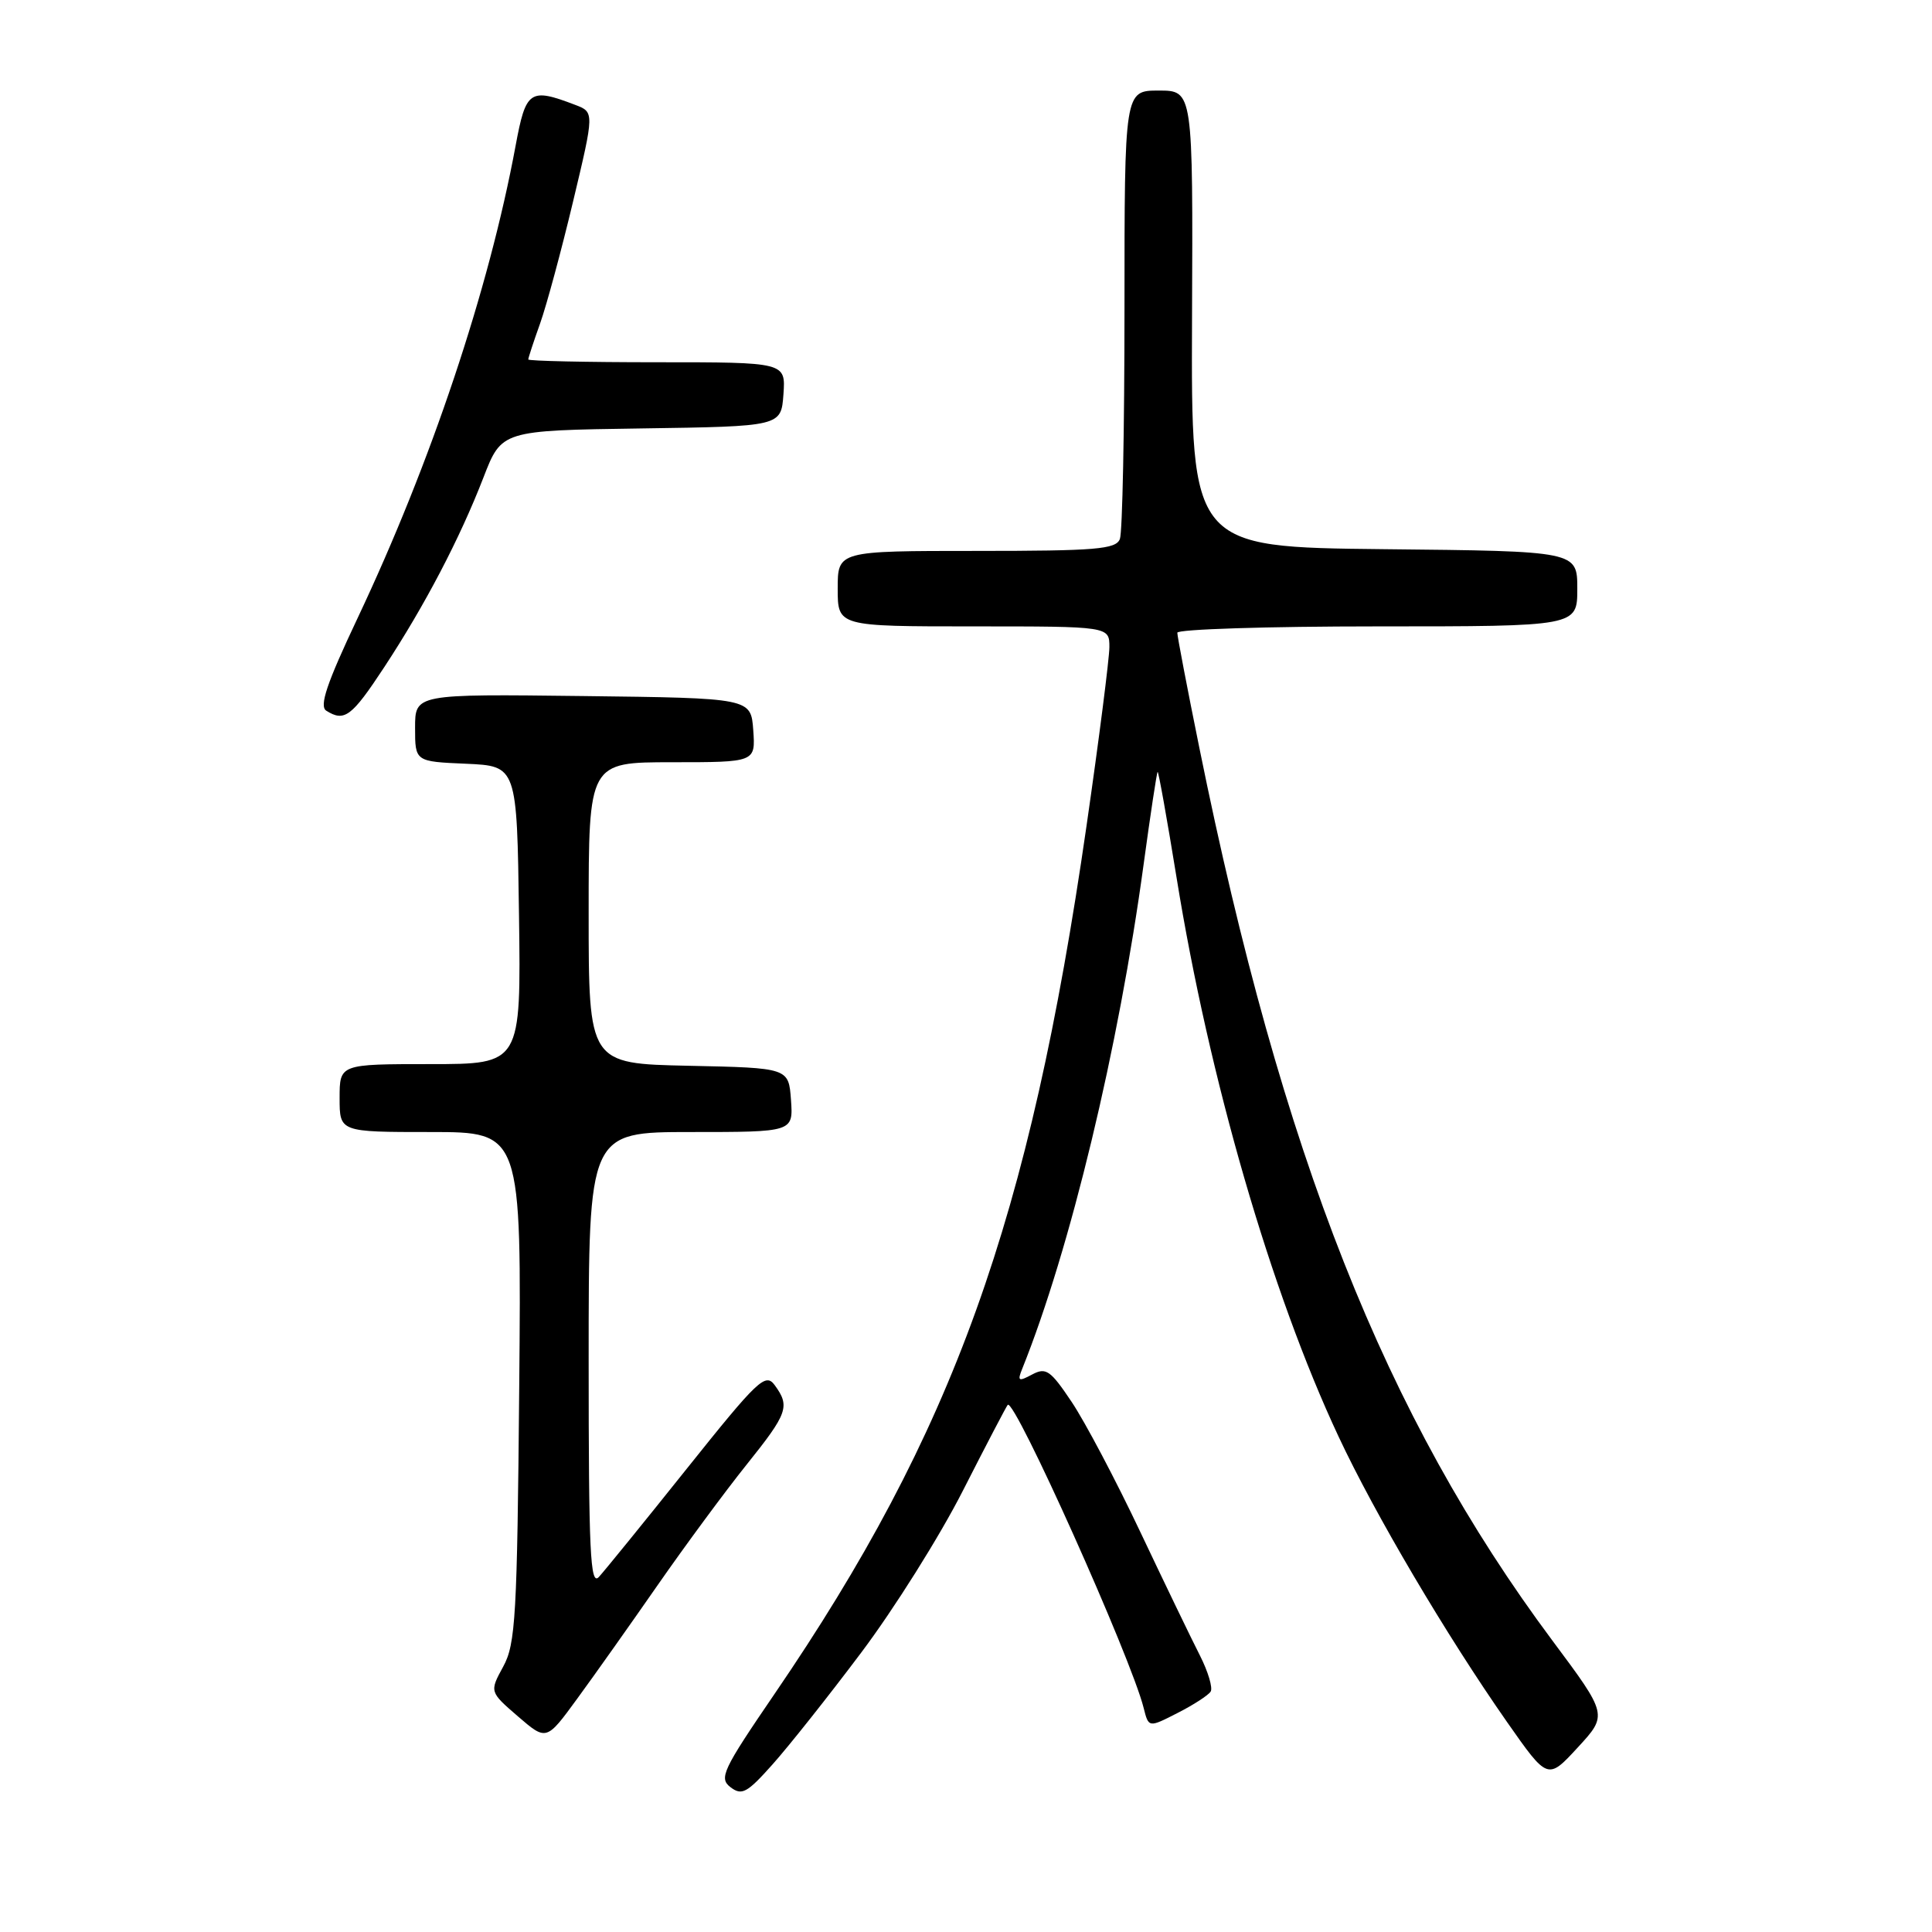 <?xml version="1.0" encoding="UTF-8" standalone="no"?>
<!DOCTYPE svg PUBLIC "-//W3C//DTD SVG 1.1//EN" "http://www.w3.org/Graphics/SVG/1.1/DTD/svg11.dtd" >
<svg xmlns="http://www.w3.org/2000/svg" xmlns:xlink="http://www.w3.org/1999/xlink" version="1.1" viewBox="0 0 256 256">
 <g >
 <path fill="currentColor"
d=" M 114.10 219.00 C 118.45 213.22 124.53 203.55 127.60 197.50 C 130.68 191.45 133.35 186.34 133.53 186.15 C 134.43 185.21 149.87 219.64 151.54 226.31 C 152.20 228.94 152.20 228.94 156.03 226.98 C 158.14 225.91 160.11 224.63 160.42 224.14 C 160.72 223.65 160.08 221.50 159.00 219.37 C 157.91 217.24 154.36 209.88 151.10 203.00 C 147.85 196.12 143.75 188.37 142.00 185.76 C 139.18 181.55 138.60 181.15 136.76 182.13 C 134.95 183.10 134.79 183.00 135.45 181.37 C 141.80 165.58 148.23 138.87 151.54 114.50 C 152.44 107.90 153.27 102.40 153.39 102.28 C 153.50 102.16 154.63 108.46 155.90 116.28 C 160.20 142.89 168.40 171.21 177.36 190.34 C 182.17 200.62 191.63 216.65 199.70 228.19 C 205.08 235.87 205.08 235.87 209.06 231.55 C 213.04 227.23 213.04 227.23 205.69 217.37 C 183.52 187.61 169.86 153.06 158.92 99.09 C 157.31 91.17 156.00 84.31 156.00 83.84 C 156.00 83.38 167.93 83.00 182.50 83.00 C 209.00 83.00 209.00 83.00 209.00 78.02 C 209.00 73.03 209.00 73.03 183.42 72.77 C 157.83 72.50 157.83 72.50 157.95 42.25 C 158.08 12.00 158.08 12.00 153.54 12.00 C 149.00 12.00 149.00 12.00 149.00 40.92 C 149.00 56.82 148.73 70.55 148.39 71.42 C 147.87 72.78 145.24 73.00 129.39 73.00 C 111.00 73.00 111.00 73.00 111.00 78.00 C 111.00 83.00 111.00 83.00 129.00 83.00 C 147.00 83.00 147.00 83.00 147.00 85.75 C 146.99 87.26 145.63 97.95 143.96 109.50 C 136.41 161.76 126.35 189.74 102.60 224.50 C 95.75 234.53 95.24 235.62 96.79 236.81 C 98.29 237.96 98.99 237.58 102.35 233.81 C 104.47 231.44 109.76 224.78 114.10 219.00 Z  M 87.17 210.00 C 90.80 204.78 96.08 197.63 98.89 194.12 C 104.39 187.26 104.71 186.36 102.66 183.55 C 101.43 181.86 100.44 182.80 91.01 194.60 C 85.34 201.70 80.09 208.16 79.35 208.96 C 78.21 210.20 78.00 205.65 78.00 180.21 C 78.00 150.00 78.00 150.00 91.56 150.00 C 105.11 150.00 105.11 150.00 104.81 145.75 C 104.50 141.50 104.50 141.50 91.25 141.22 C 78.00 140.94 78.00 140.94 78.00 120.97 C 78.00 101.00 78.00 101.00 89.06 101.00 C 100.11 101.00 100.11 101.00 99.81 96.75 C 99.50 92.50 99.50 92.50 77.25 92.23 C 55.00 91.96 55.00 91.96 55.00 96.44 C 55.00 100.91 55.00 100.91 61.75 101.20 C 68.50 101.50 68.50 101.50 68.77 121.25 C 69.04 141.00 69.04 141.00 57.02 141.00 C 45.00 141.00 45.00 141.00 45.00 145.50 C 45.00 150.00 45.00 150.00 57.05 150.00 C 69.10 150.00 69.10 150.00 68.80 183.75 C 68.53 214.15 68.32 217.83 66.68 220.83 C 64.86 224.17 64.86 224.17 68.63 227.43 C 72.40 230.68 72.40 230.68 76.48 225.09 C 78.73 222.02 83.54 215.22 87.17 210.00 Z  M 50.91 88.41 C 56.31 80.19 60.93 71.36 64.06 63.27 C 66.47 57.04 66.47 57.04 84.99 56.77 C 103.50 56.50 103.50 56.50 103.81 52.25 C 104.11 48.00 104.11 48.00 87.06 48.00 C 77.68 48.00 70.00 47.83 70.00 47.63 C 70.00 47.42 70.70 45.28 71.56 42.88 C 72.42 40.47 74.39 33.18 75.94 26.68 C 78.76 14.86 78.76 14.86 76.20 13.89 C 70.20 11.60 69.68 11.96 68.32 19.31 C 64.79 38.38 57.11 61.33 47.37 81.93 C 43.30 90.54 42.28 93.56 43.23 94.17 C 45.64 95.69 46.59 94.98 50.91 88.41 Z "/>
</g>
</svg>